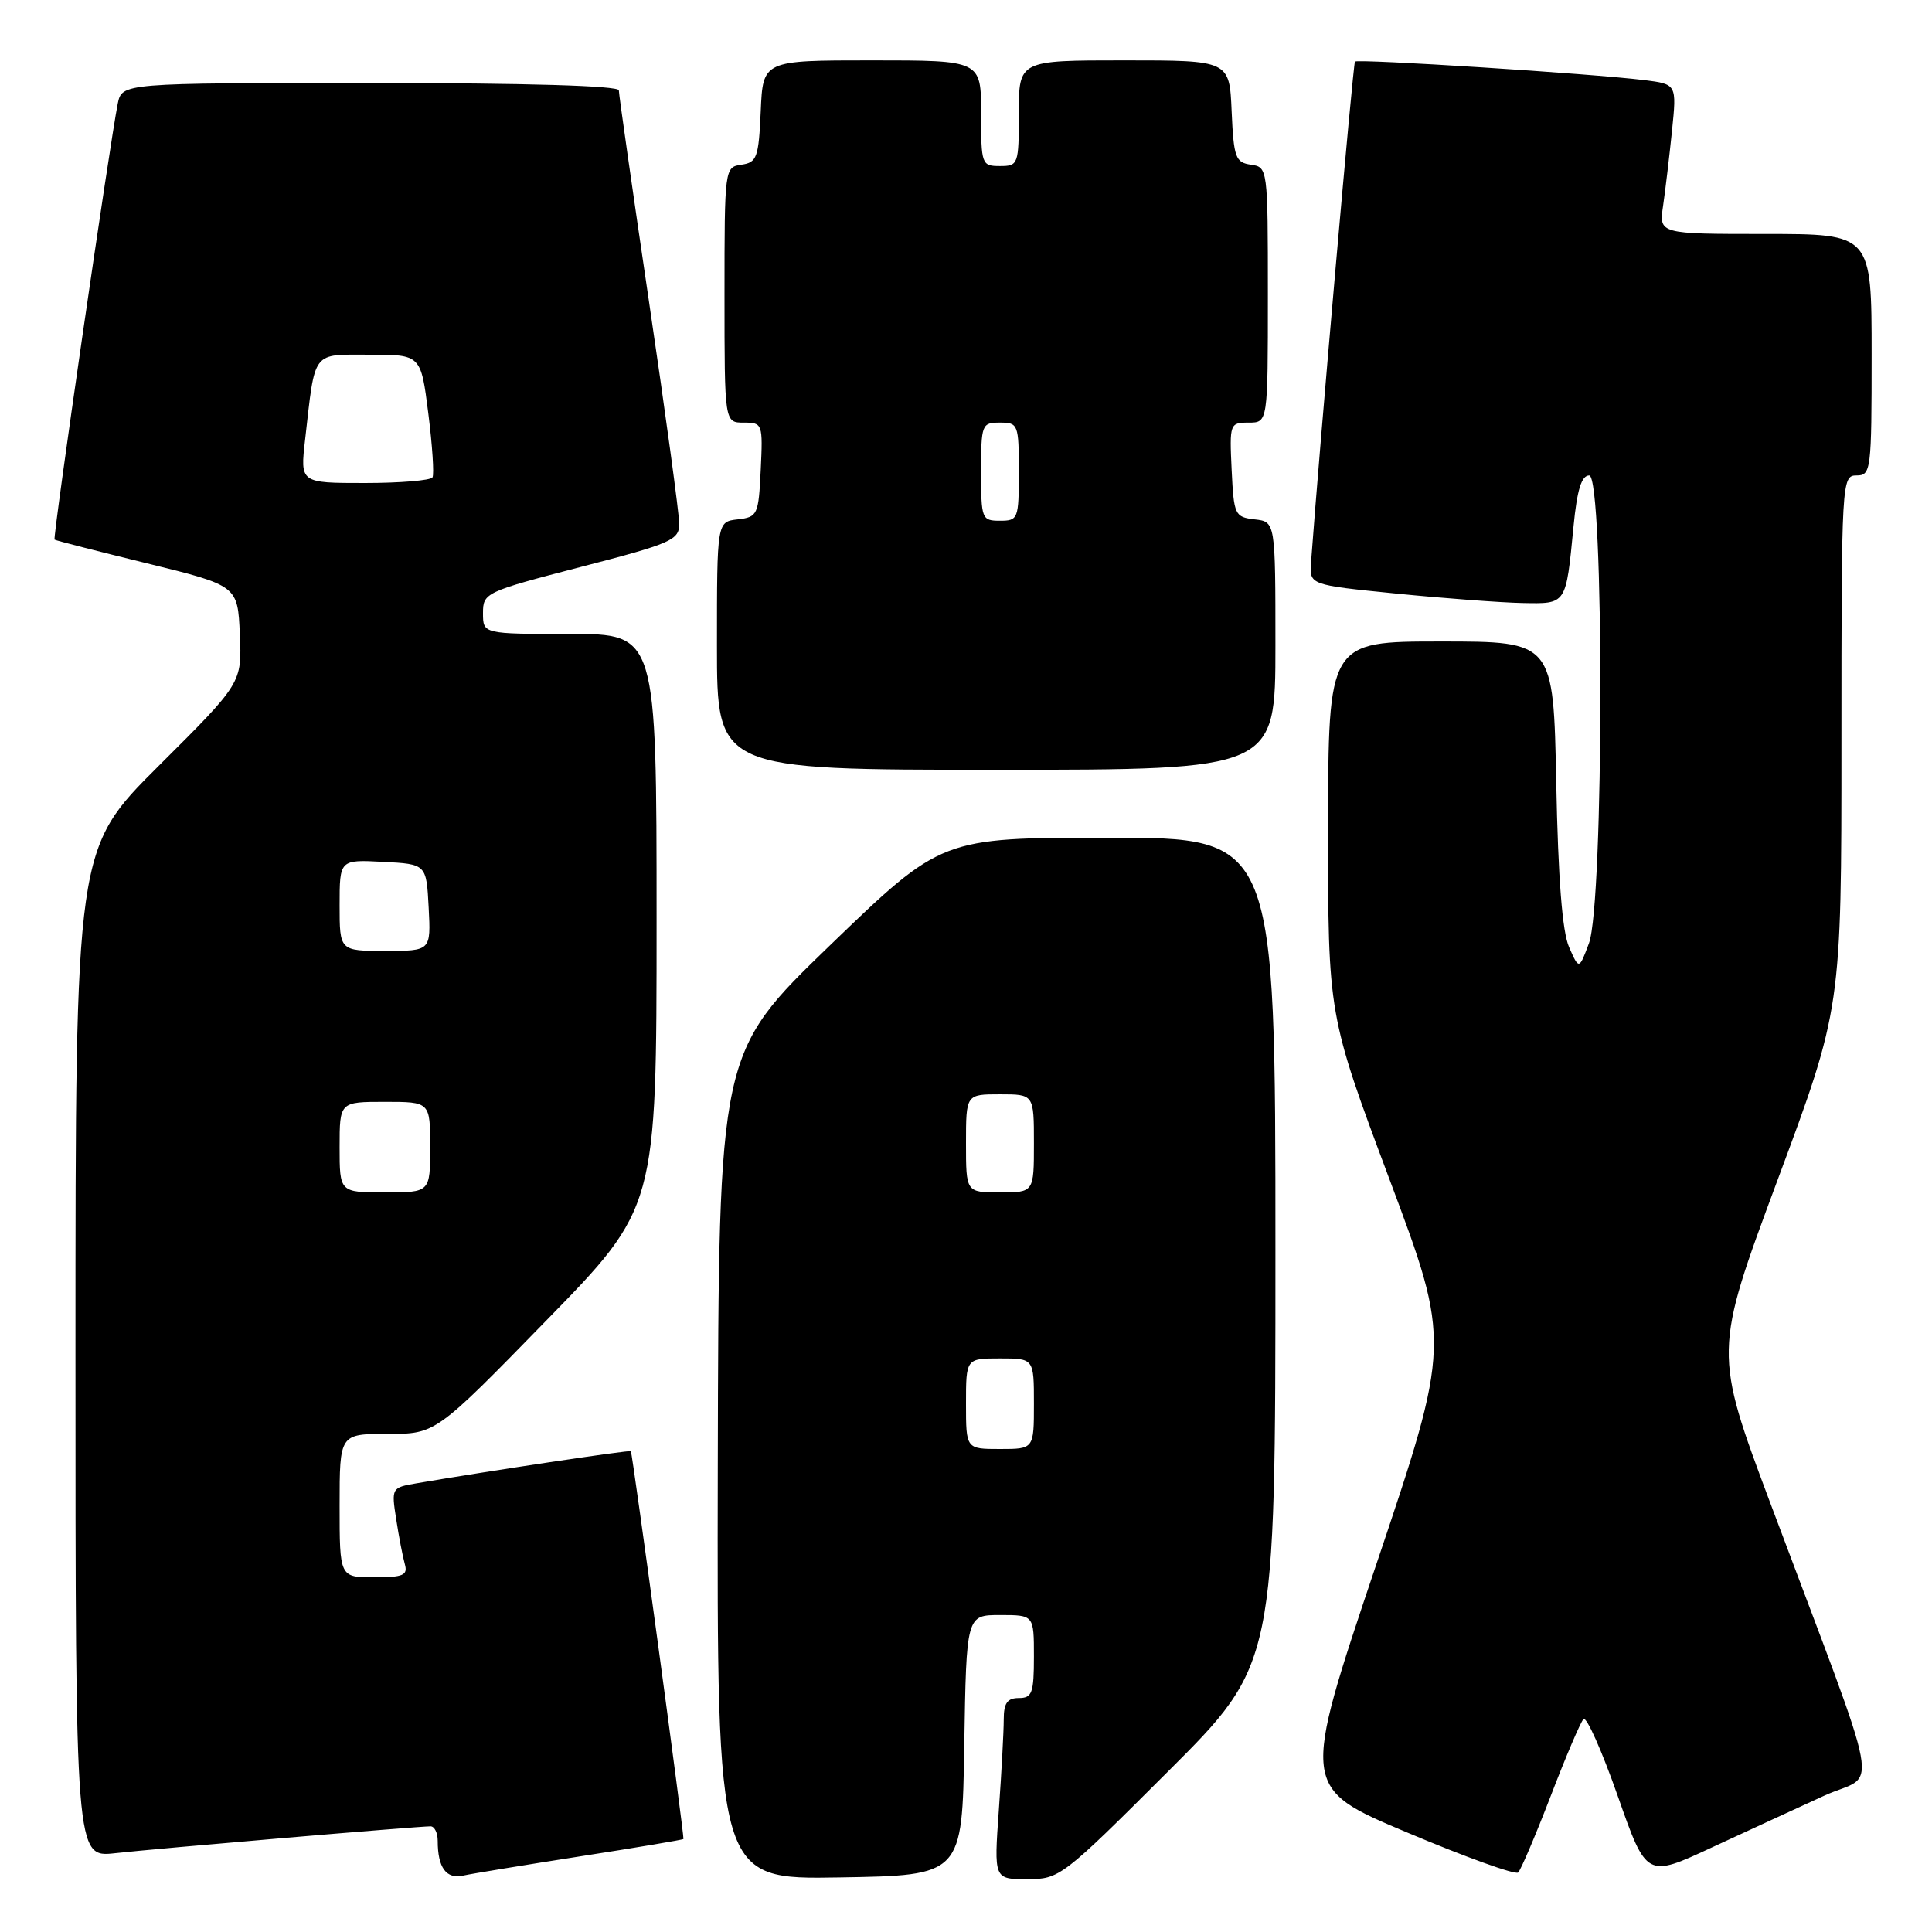 <?xml version="1.0" encoding="UTF-8" standalone="no"?>
<!DOCTYPE svg PUBLIC "-//W3C//DTD SVG 1.1//EN" "http://www.w3.org/Graphics/SVG/1.1/DTD/svg11.dtd" >
<svg xmlns="http://www.w3.org/2000/svg" xmlns:xlink="http://www.w3.org/1999/xlink" version="1.1" viewBox="0 0 256 256">
 <g >
 <path fill="currentColor"
d=" M 76.99 245.96 C 84.40 244.81 90.51 243.78 90.56 243.68 C 90.70 243.42 83.80 192.54 83.59 192.29 C 83.44 192.11 64.55 194.94 55.17 196.55 C 51.89 197.11 51.85 197.17 52.50 201.31 C 52.85 203.61 53.37 206.29 53.64 207.25 C 54.06 208.73 53.44 209.00 49.57 209.00 C 45.00 209.00 45.00 209.00 45.00 199.50 C 45.00 190.00 45.00 190.00 51.36 190.00 C 57.73 190.00 57.73 190.00 72.36 175.00 C 87.00 160.01 87.00 160.01 87.00 122.00 C 87.00 84.00 87.00 84.00 75.50 84.00 C 64.00 84.00 64.00 84.00 64.00 81.24 C 64.00 78.55 64.30 78.41 77.00 75.11 C 89.00 72.00 90.00 71.56 90.00 69.40 C 90.00 68.11 88.20 54.88 86.00 40.00 C 83.80 25.12 82.00 12.51 82.00 11.97 C 82.00 11.36 69.71 11.00 49.08 11.00 C 16.16 11.00 16.16 11.00 15.60 13.75 C 14.55 18.98 6.96 71.30 7.23 71.50 C 7.38 71.62 12.90 73.03 19.50 74.65 C 31.50 77.60 31.50 77.60 31.78 84.05 C 32.06 90.50 32.06 90.50 21.03 101.48 C 10.00 112.47 10.00 112.47 10.00 179.30 C 10.00 246.14 10.00 246.14 15.25 245.56 C 20.70 244.95 55.38 242.00 57.05 242.00 C 57.57 242.00 58.00 242.86 58.00 243.92 C 58.00 247.47 59.12 249.01 61.35 248.53 C 62.53 248.27 69.57 247.12 76.99 245.96 Z  M 127.77 231.25 C 128.05 214.00 128.05 214.00 132.52 214.00 C 137.00 214.00 137.00 214.00 137.00 219.50 C 137.00 224.33 136.76 225.00 135.00 225.00 C 133.47 225.00 133.00 225.67 133.00 227.85 C 133.00 229.41 132.71 234.81 132.35 239.85 C 131.70 249.00 131.70 249.00 136.09 249.00 C 140.40 249.00 140.73 248.75 154.74 234.76 C 169.00 220.53 169.00 220.53 169.00 165.76 C 169.00 111.00 169.00 111.00 146.88 111.00 C 124.76 111.00 124.76 111.00 109.99 125.25 C 95.23 139.50 95.23 139.50 95.11 194.27 C 95.00 249.05 95.00 249.05 111.25 248.77 C 127.50 248.50 127.50 248.50 127.77 231.25 Z  M 205.47 238.00 C 207.47 232.78 209.43 228.18 209.82 227.79 C 210.21 227.39 212.25 231.97 214.35 237.95 C 218.17 248.83 218.17 248.83 226.83 244.80 C 231.60 242.59 238.31 239.50 241.74 237.93 C 248.86 234.69 249.80 239.78 234.63 199.31 C 227.07 179.13 227.07 179.13 235.53 156.38 C 244.00 133.63 244.00 133.63 244.00 98.32 C 244.00 63.67 244.04 63.00 246.00 63.00 C 247.92 63.00 248.00 62.33 248.00 47.00 C 248.00 31.00 248.00 31.00 233.91 31.00 C 219.82 31.00 219.82 31.00 220.37 27.25 C 220.67 25.19 221.20 20.72 221.55 17.32 C 222.18 11.15 222.18 11.15 217.84 10.61 C 211.14 9.77 179.90 7.77 179.54 8.16 C 179.29 8.42 174.85 59.09 173.72 74.50 C 173.50 77.50 173.50 77.50 185.00 78.65 C 191.32 79.28 198.83 79.84 201.68 79.90 C 207.61 80.01 207.48 80.22 208.50 69.75 C 208.97 64.89 209.56 63.00 210.58 63.00 C 212.57 63.00 212.54 119.66 210.54 125.00 C 209.23 128.50 209.23 128.50 207.91 125.50 C 207.01 123.47 206.46 116.41 206.21 103.75 C 205.84 85.00 205.84 85.00 190.92 85.00 C 176.00 85.00 176.00 85.00 175.98 109.75 C 175.97 134.50 175.97 134.50 184.10 156.23 C 192.24 177.96 192.24 177.96 182.32 207.43 C 172.41 236.90 172.41 236.90 186.46 242.82 C 194.18 246.08 200.80 248.46 201.16 248.12 C 201.52 247.78 203.46 243.22 205.47 238.00 Z  M 169.00 85.57 C 169.00 69.13 169.00 69.13 166.25 68.82 C 163.61 68.51 163.49 68.24 163.20 62.25 C 162.91 56.14 162.96 56.00 165.45 56.00 C 168.00 56.00 168.00 56.00 168.00 39.07 C 168.00 22.27 167.98 22.14 165.75 21.82 C 163.71 21.53 163.47 20.88 163.20 14.75 C 162.91 8.00 162.91 8.00 148.95 8.00 C 135.00 8.00 135.00 8.00 135.00 15.00 C 135.00 21.80 134.93 22.00 132.50 22.00 C 130.07 22.00 130.00 21.80 130.00 15.00 C 130.00 8.00 130.00 8.00 115.55 8.00 C 101.09 8.00 101.09 8.00 100.80 14.75 C 100.53 20.88 100.29 21.53 98.25 21.82 C 96.02 22.14 96.00 22.27 96.00 39.07 C 96.00 56.00 96.00 56.00 98.55 56.00 C 101.04 56.00 101.09 56.14 100.80 62.25 C 100.51 68.24 100.39 68.51 97.75 68.82 C 95.00 69.13 95.00 69.13 95.00 85.57 C 95.00 102.00 95.00 102.00 132.00 102.00 C 169.00 102.00 169.00 102.00 169.00 85.57 Z  M 45.00 152.00 C 45.00 146.00 45.00 146.00 51.00 146.00 C 57.00 146.00 57.00 146.00 57.00 152.00 C 57.00 158.00 57.00 158.00 51.00 158.00 C 45.00 158.00 45.00 158.00 45.00 152.00 Z  M 45.00 119.95 C 45.00 113.90 45.00 113.90 50.75 114.20 C 56.50 114.50 56.50 114.50 56.80 120.25 C 57.10 126.00 57.10 126.00 51.05 126.00 C 45.00 126.00 45.00 126.00 45.00 119.95 Z  M 40.43 58.25 C 41.79 46.30 41.26 47.00 48.96 47.00 C 55.77 47.00 55.77 47.00 56.75 54.75 C 57.29 59.01 57.54 62.84 57.31 63.25 C 57.07 63.66 53.03 64.00 48.33 64.00 C 39.77 64.00 39.77 64.00 40.43 58.25 Z  M 128.00 186.00 C 128.00 180.00 128.00 180.00 132.50 180.00 C 137.00 180.00 137.00 180.00 137.00 186.00 C 137.00 192.00 137.00 192.00 132.50 192.00 C 128.00 192.00 128.00 192.00 128.00 186.00 Z  M 128.00 151.50 C 128.00 145.00 128.00 145.00 132.50 145.00 C 137.00 145.00 137.00 145.00 137.00 151.50 C 137.00 158.00 137.00 158.00 132.50 158.00 C 128.00 158.00 128.00 158.00 128.00 151.50 Z  M 130.00 62.50 C 130.00 56.23 130.09 56.00 132.50 56.00 C 134.91 56.00 135.00 56.23 135.00 62.50 C 135.00 68.77 134.91 69.00 132.50 69.00 C 130.09 69.00 130.00 68.77 130.00 62.50 Z "/>
</g>
</svg>